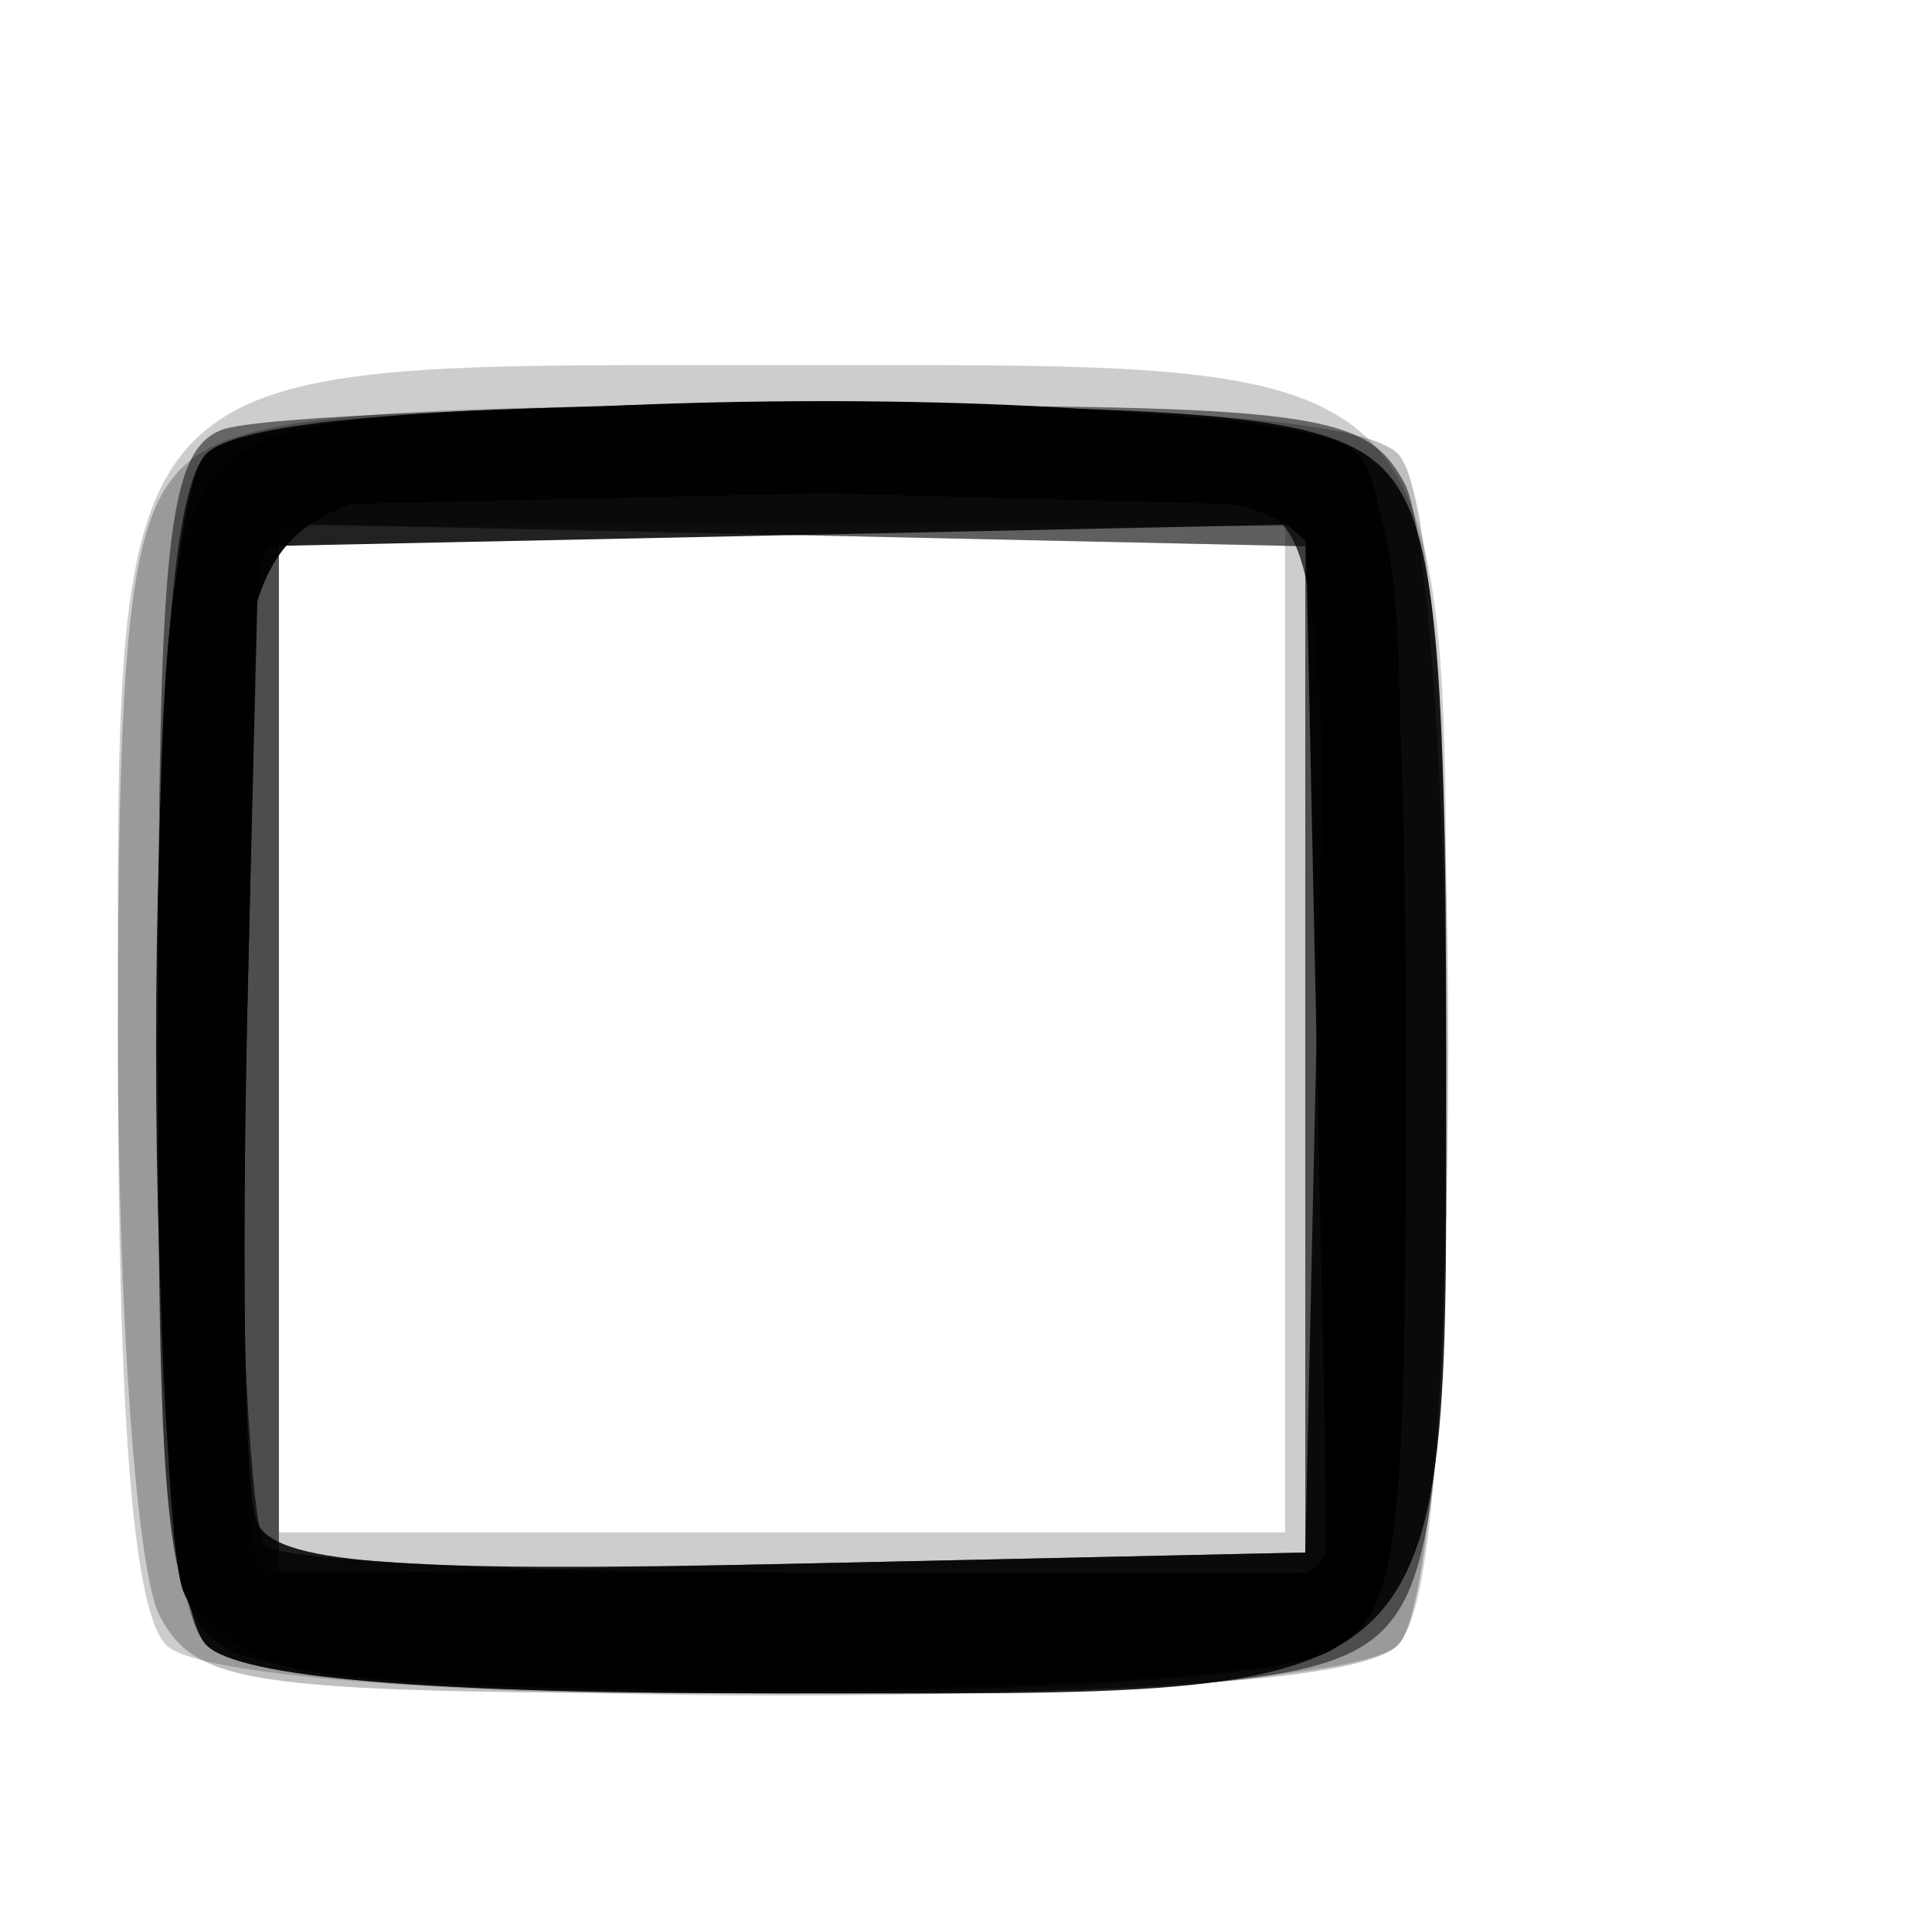 <?xml version="1.0" encoding="UTF-8" standalone="no"?>
<!-- Created with Inkscape (http://www.inkscape.org/) -->

<svg
   xmlns:dc="http://purl.org/dc/elements/1.1/"
   xmlns:cc="http://creativecommons.org/ns#"
   xmlns:rdf="http://www.w3.org/1999/02/22-rdf-syntax-ns#"
   xmlns:svg="http://www.w3.org/2000/svg"
   xmlns="http://www.w3.org/2000/svg"
   xmlns:sodipodi="http://sodipodi.sourceforge.net/DTD/sodipodi-0.dtd"
   xmlns:inkscape="http://www.inkscape.org/namespaces/inkscape"
   width="48"
   height="48"
   id="svg2"
   version="1.1"
   inkscape:version="0.48.4 r9939"
   inkscape:export-filename="/home/mbaerts/Documents/SINF/SINF13BA/FSAB1509 - Projet 4/workspace/lfsab1509-2013-grp07/Bouboule-android/assets_NHD/skin/checkboxoff.png"
   inkscape:export-xdpi="90"
   inkscape:export-ydpi="90"
   sodipodi:docname="Nouveau document 1">
  <defs
     id="defs4" />
  <sodipodi:namedview
     id="base"
     pagecolor="#ffffff"
     bordercolor="#666666"
     borderopacity="1.0"
     inkscape:pageopacity="0.0"
     inkscape:pageshadow="2"
     inkscape:zoom="22.4"
     inkscape:cx="19.466863"
     inkscape:cy="32.650776"
     inkscape:document-units="px"
     inkscape:current-layer="layer1"
     showgrid="false"
     inkscape:window-width="1366"
     inkscape:window-height="768"
     inkscape:window-x="0"
     inkscape:window-y="0"
     inkscape:window-maximized="1" />
  <g
     inkscape:label="Calque 1"
     inkscape:groupmode="layer"
     id="layer1"
     transform="translate(0,-1004.362)">
    <path
       inkscape:connector-curvature="0"
       id="path3039"
       d="m 4.129,1045.234 c -0.817,-0.817 -1.2,-5.587 -1.2,-14.943 0,-17.395 -0.527,-16.857 16.5,-16.857 17.027,0 16.5,-0.538 16.5,16.857 0,9.356 -0.383,14.126 -1.2,14.943 -1.672,1.672 -28.928,1.672 -30.6,0 z m 27.8,-15.3 0,-12.5 -12.5,0 -12.5,0 0,12.5 0,12.5 12.5,0 12.5,0 0,-12.5 z"
       style="fill:#000000;fill-opacity:0.197" />
    <path
       inkscape:connector-curvature="0"
       id="path3037"
       d="m 3.964,1044.499 c -0.569,-1.064 -1.035,-7.557 -1.035,-14.428 0,-10.025 0.311,-12.805 1.571,-14.066 1.276,-1.276 4.153,-1.571 15.3,-1.571 9.344,0 14.112,0.383 14.929,1.2 1.669,1.669 1.669,27.931 0,29.6 -0.821,0.821 -5.703,1.2 -15.465,1.2 -13.08,0 -14.351,-0.161 -15.3,-1.934 z m 28.465,-14.066 0,-12.5 -12.75,-0.28 -12.75,-0.28 0,13.06 0,13.06 12.75,-0.28 12.75,-0.28 0,-12.5 z"
       style="fill:#000000;fill-opacity:0.253" />
    <path
       inkscape:connector-curvature="0"
       id="path3035"
       d="m 5.129,1045.234 c -0.821,-0.821 -1.2,-5.687 -1.2,-15.393 0,-12.02 0.242,-14.286 1.582,-14.8 0.87,-0.334 7.604,-0.607 14.965,-0.607 12.208,0 13.474,0.17 14.418,1.934 0.569,1.064 1.035,7.557 1.035,14.428 0,10.025 -0.311,12.805 -1.571,14.066 -1.27,1.27 -4.107,1.571 -14.8,1.571 -8.956,0 -13.616,-0.388 -14.429,-1.2 z m 27.3,-14.8 0,-12.5 -12.75,-0.28 -12.75,-0.28 0,13.06 0,13.06 12.75,-0.28 12.75,-0.28 0,-12.5 z"
       style="fill:#000000;fill-opacity:0.5" />
    <path
       inkscape:connector-curvature="0"
       id="path3033"
       d="m 5.129,1045.234 c -1.669,-1.669 -1.669,-27.931 0,-29.6 0.812,-0.812 5.473,-1.2 14.429,-1.2 10.693,0 13.53,0.301 14.8,1.571 1.265,1.265 1.571,4.066 1.571,14.345 0,16.667 0.603,16.084 -16.629,16.084 -8.755,0 -13.361,-0.39 -14.171,-1.2 z m 27.58,-15.079 0.28,-12.779 -13.28,0.279 -13.28,0.279 -0.285,11.439 c -0.156,6.291 -0.053,12.042 0.23,12.78 0.401,1.046 3.329,1.279 13.285,1.061 l 12.77,-0.28 0.28,-12.779 z"
       style="fill:#000000;fill-opacity:0.865" />
    <path
       inkscape:connector-curvature="0"
       id="path3031"
       d="m 5.679,1045.354 c -1.532,-0.892 -1.75,-2.729 -1.75,-14.77 0,-9.361 0.383,-14.133 1.2,-14.95 1.666,-1.666 26.934,-1.666 28.6,0 0.817,0.817 1.2,5.592 1.2,14.965 0,12.585 -0.166,13.854 -1.934,14.8 -2.489,1.332 -25.015,1.295 -27.316,-0.045 z M 32.929,1030.541 c 0,-10.834 -0.253,-12.99 -1.582,-13.5 -2.058,-0.79 -21.779,-0.79 -23.836,0 -1.323,0.508 -1.582,2.607 -1.582,12.833 0,6.724 0.3,12.526 0.667,12.893 0.367,0.367 6.442,0.667 13.5,0.667 l 12.833,0 0,-12.893 z"
       style="fill:#000000;fill-opacity:0.697" />
    <path
       inkscape:connector-curvature="0"
       id="path3029"
       d="m 6.929,1045.705 c -2.669,-1.016 -2.969,-2.572 -2.985,-15.45 -0.012,-10.207 0.291,-12.985 1.556,-14.25 1.264,-1.264 4.062,-1.571 14.3,-1.571 8.567,0 13.121,0.392 13.929,1.2 0.817,0.817 1.2,5.592 1.2,14.965 0,12.585 -0.166,13.854 -1.934,14.8 -1.997,1.069 -23.402,1.32 -26.066,0.306 z m 25.779,-15.521 -0.279,-13.25 -11,-0.291 c -16.736,-0.443 -15.5,-1.544 -15.5,13.81 l 0,12.981 13.529,0 13.529,0 -0.279,-13.25 z"
       style="fill:#000000;fill-opacity:0.945" />
    <path
       inkscape:connector-curvature="0"
       id="path3027"
       d="m 4.546,1043.878 c -0.339,-0.884 -0.617,-7.164 -0.617,-13.955 0,-9.891 0.313,-12.659 1.571,-13.918 2.044,-2.044 25.046,-2.303 27.767,-0.313 1.511,1.105 1.687,2.967 1.441,15.25 l -0.949,13.099 -13.963,1.169 c -12.643,1.058 -14.715,0.062 -15.25,-1.332 z m 28.183,-0.644 c 1.687,-1.687 1.636,-22.821 -0.06,-25.142 -1.097,-1.501 -2.877,-1.687 -13.75,-1.441 l -12.489,0.283 -0.282,12.444 c -0.155,6.845 -0.057,13.032 0.219,13.75 0.68,1.773 24.6,1.869 26.364,0.105 z"
       style="fill:#010101"
       sodipodi:nodetypes="csccscscccscssc" />
  </g>
</svg>
